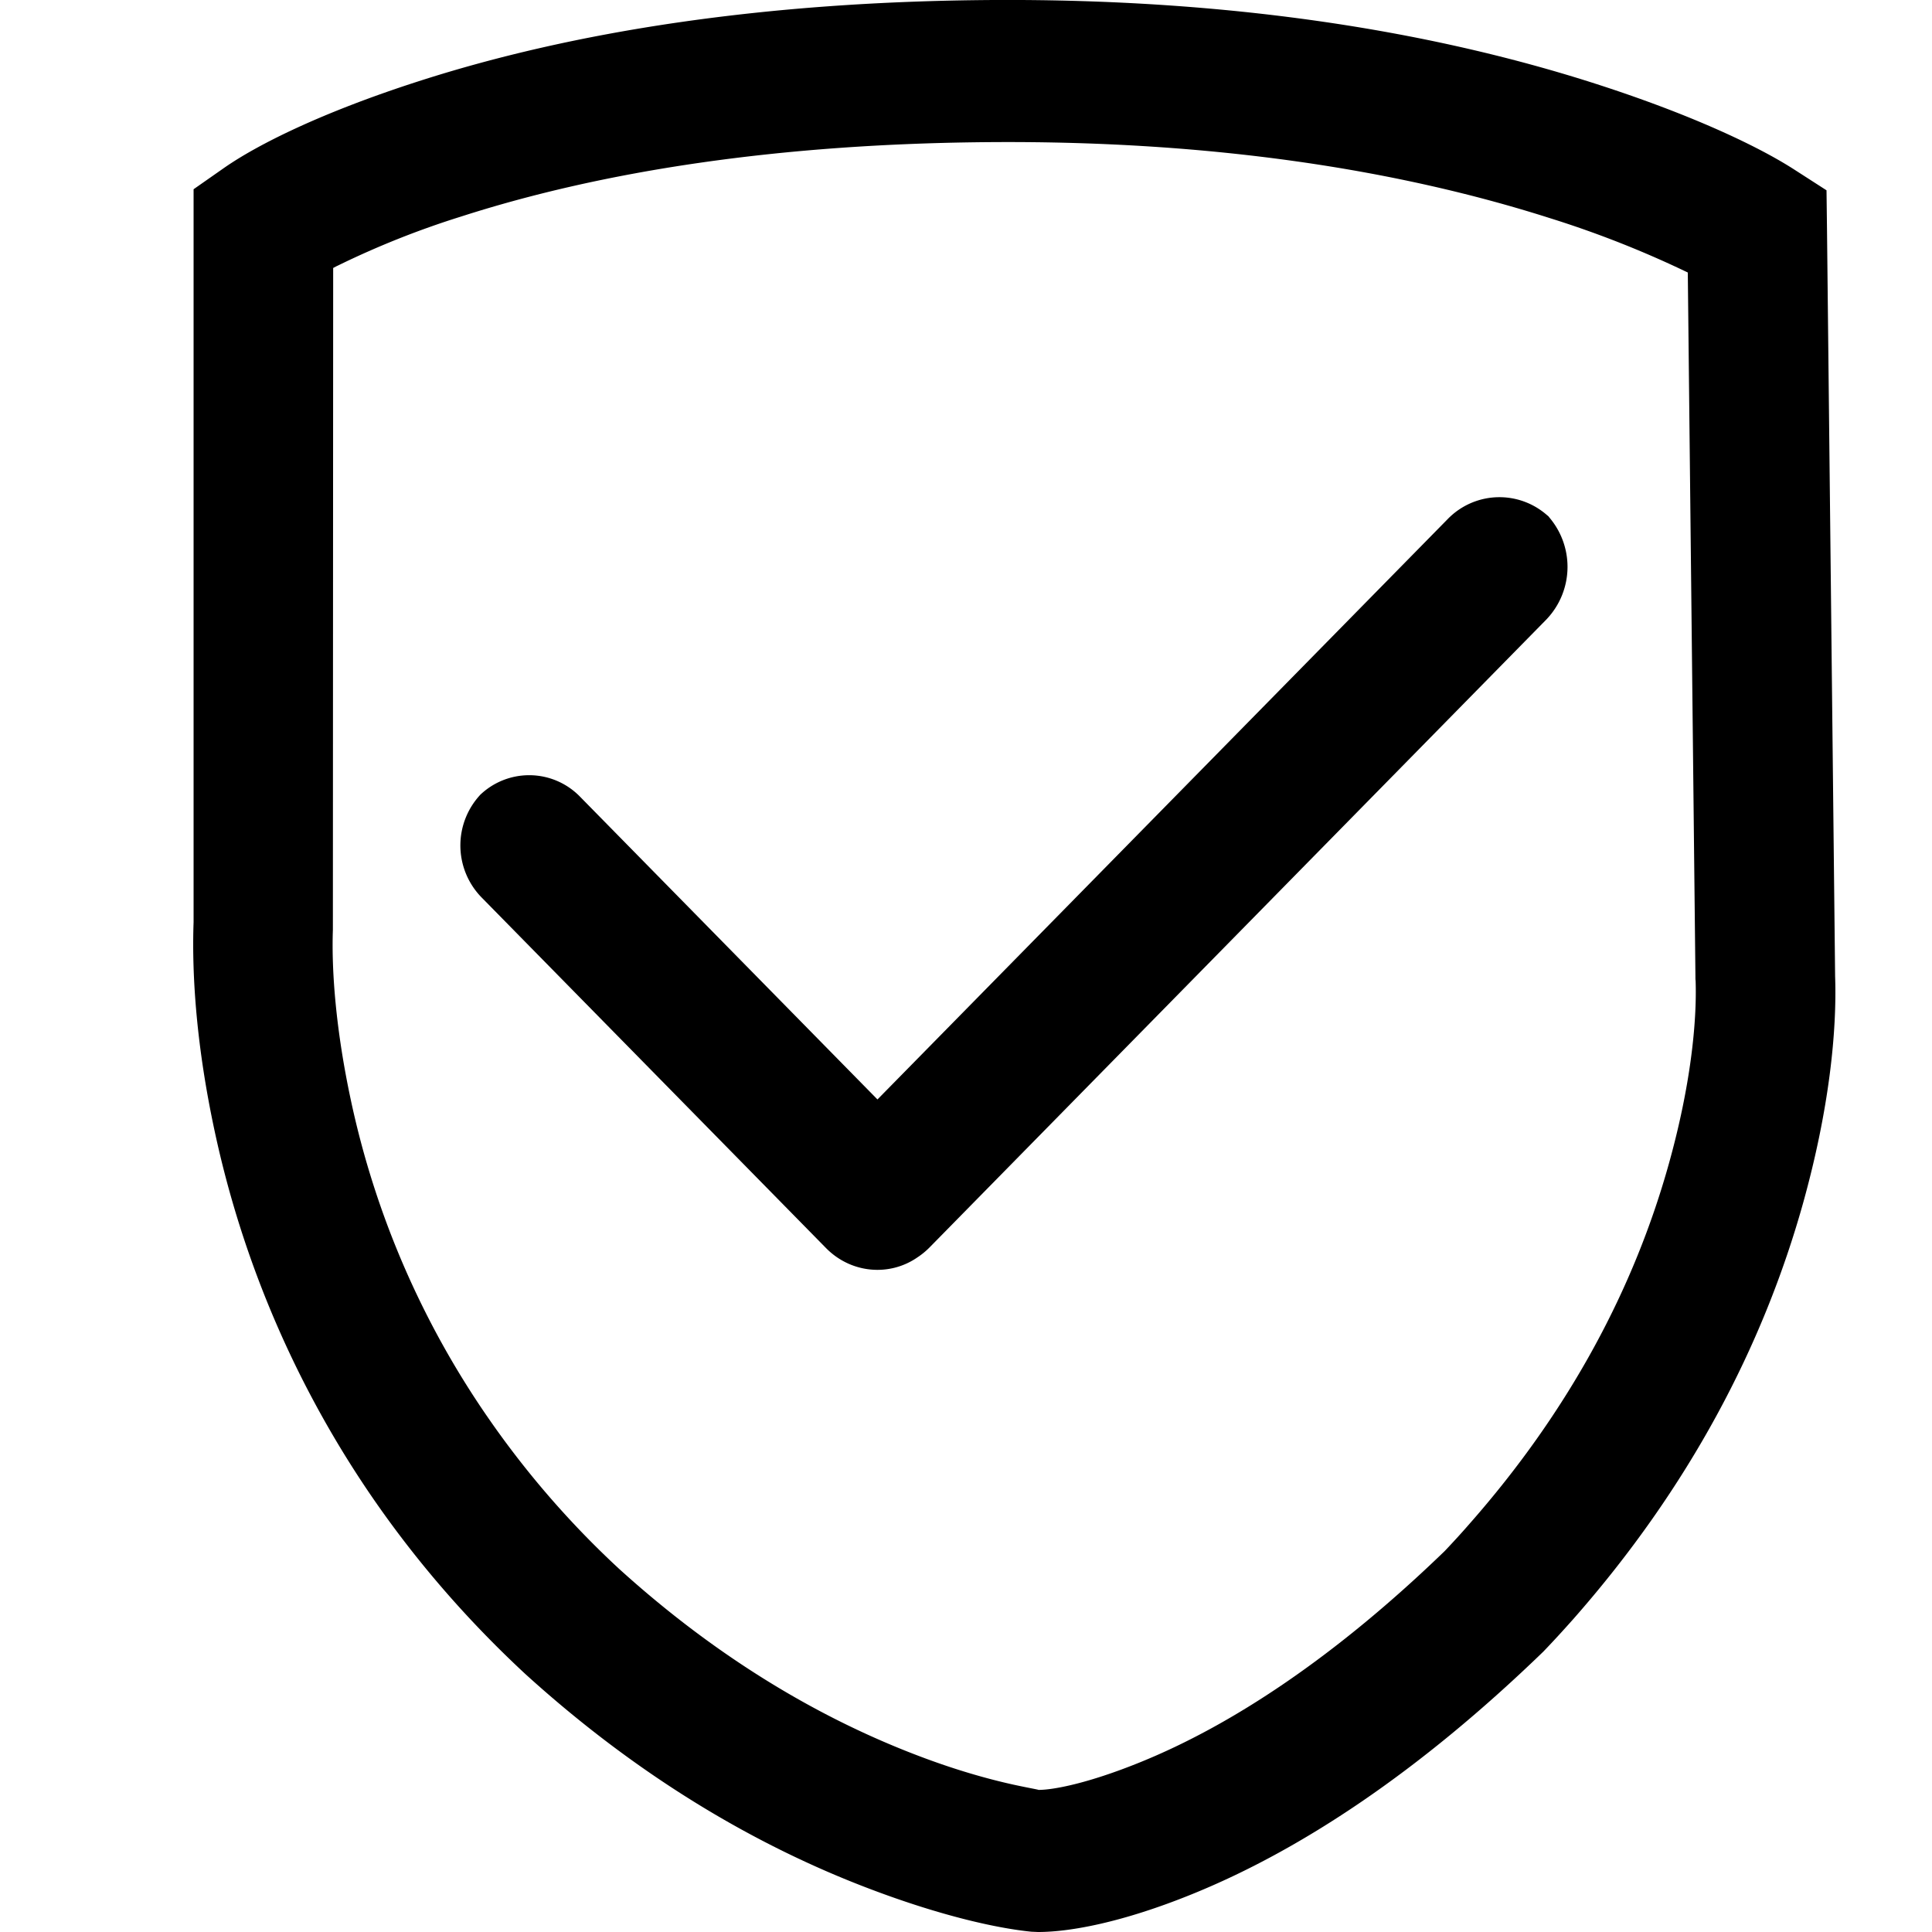 <svg width="20" height="20" xmlns="http://www.w3.org/2000/svg"><path d="M2.004 1.959v7.587c-.02.568.033 1.302.218 2.163a10.63 10.63 0 0 0 1.667 3.842c.44.632.955 1.227 1.55 1.779 1.158 1.051 2.372 1.773 3.574 2.227.734.278 1.312.405 1.664.44l.069.003c.334 0 .877-.101 1.59-.39 1.127-.456 2.353-1.267 3.64-2.512.12-.125.213-.228.305-.331 1.204-1.365 1.972-2.834 2.386-4.318.267-.96.35-1.766.33-2.343l-.084-7.736-.005-.4-.331-.213c-.37-.239-1.069-.574-2.097-.902C14.763.308 12.699-.013 10.286 0c-2.373.014-4.35.325-5.949.84-1.008.324-1.674.658-2.02.9l-.313.219zm7.08 9.423l-3.075-3.13a.734.734 0 0 0-1.054-.008l.024-.024a.77.77 0 0 0 .008 1.072l3.563 3.627c.26.265.658.297.946.098a.773.773 0 0 0 .127-.104l6.384-6.499a.788.788 0 0 0 .002-1.09l.048.049a.746.746 0 0 0-1.071.001l-5.903 6.008zM3.49 2.753a9.03 9.03 0 0 1 1.282-.511c1.46-.47 3.291-.758 5.52-.771 2.263-.013 4.18.285 5.755.788a10.52 10.52 0 0 1 1.425.562l.079 7.282c0 .034 0 .034.002.052.014.432-.053 1.09-.277 1.892-.356 1.276-1.02 2.545-2.072 3.737-.08.092-.163.182-.248.272-1.132 1.094-2.202 1.802-3.156 2.188-.538.218-.899.286-1.053.285.022 0-.088-.018-.254-.054-.29-.064-.62-.16-.978-.296-1.038-.393-2.096-1.022-3.109-1.941A9.45 9.45 0 0 1 5.069 14.7a9.121 9.121 0 0 1-1.436-3.307c-.157-.732-.202-1.344-.187-1.768l.003-6.851.042-.022z"/></svg>